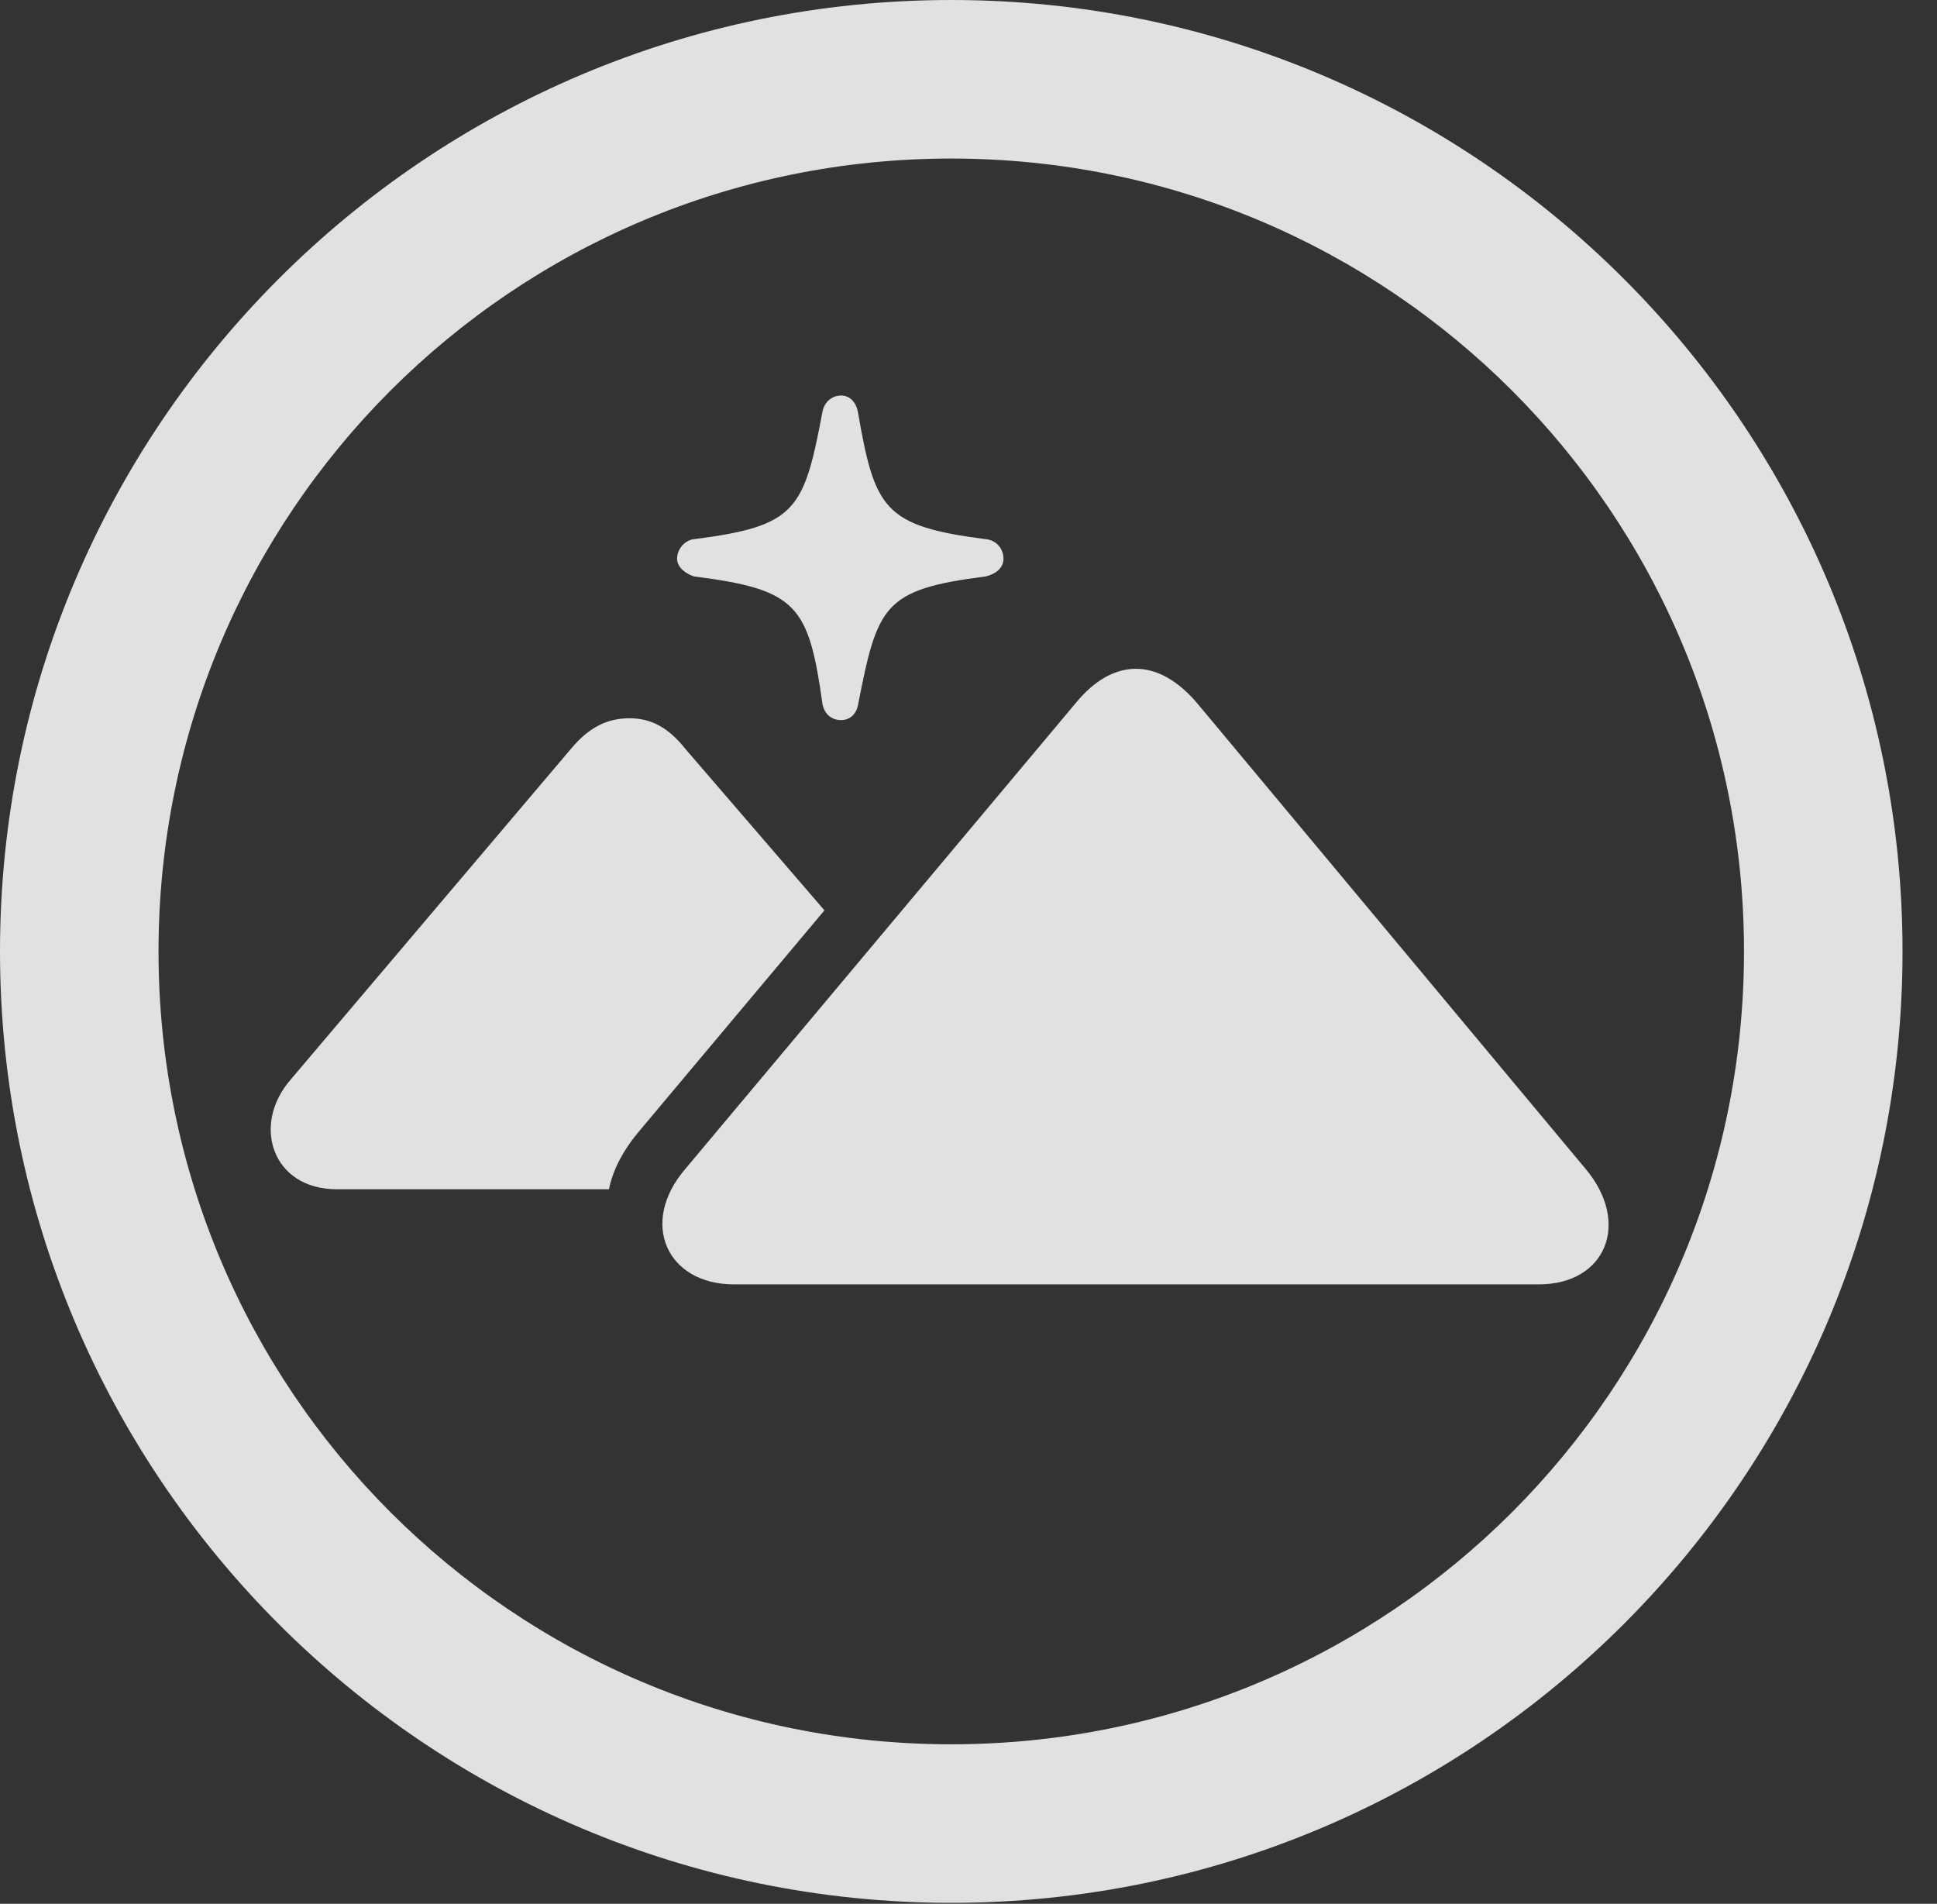 <?xml version="1.0" encoding="UTF-8"?>
<!--Generator: Apple Native CoreSVG 341-->
<!DOCTYPE svg
PUBLIC "-//W3C//DTD SVG 1.1//EN"
       "http://www.w3.org/Graphics/SVG/1.1/DTD/svg11.dtd">
<svg version="1.1" xmlns="http://www.w3.org/2000/svg" xmlns:xlink="http://www.w3.org/1999/xlink" viewBox="0 0 20.283 19.932">
 <rect x="0" y="0" width="20.283" height="19.932" fill="#333333" stroke="none"/>
 <g>
  <rect height="19.932" opacity="0" width="20.283" x="0" y="0"/>
  <path d="M9.961 19.922C15.459 19.922 19.922 15.459 19.922 9.961C19.922 4.463 15.459 0 9.961 0C4.463 0 0 4.463 0 9.961C0 15.459 4.463 19.922 9.961 19.922ZM9.961 18.262C5.371 18.262 1.66 14.551 1.66 9.961C1.66 5.371 5.371 1.66 9.961 1.66C14.551 1.66 18.262 5.371 18.262 9.961C18.262 14.551 14.551 18.262 9.961 18.262Z" fill="white" fill-opacity="0.85"/>
  <path d="M8.809 7.539C8.896 7.539 8.965 7.48 8.984 7.383C9.189 6.338 9.248 6.172 10.322 6.035C10.44 6.006 10.508 5.938 10.508 5.85C10.508 5.742 10.43 5.654 10.322 5.645C9.258 5.508 9.16 5.332 8.984 4.316C8.965 4.209 8.896 4.141 8.809 4.141C8.711 4.141 8.633 4.209 8.613 4.307C8.418 5.342 8.34 5.508 7.266 5.645C7.178 5.654 7.09 5.742 7.09 5.85C7.09 5.938 7.178 6.006 7.266 6.035C8.35 6.172 8.467 6.338 8.613 7.373C8.633 7.471 8.701 7.539 8.809 7.539ZM7.686 13.447L16.113 13.447C16.816 13.447 17.08 12.803 16.602 12.236L12.529 7.354C12.334 7.129 12.119 7.002 11.895 7.002C11.67 7.002 11.455 7.129 11.27 7.354L7.178 12.236C6.689 12.803 6.982 13.447 7.686 13.447ZM6.699 11.836L8.633 9.531L7.178 7.842C6.992 7.607 6.807 7.52 6.592 7.52C6.367 7.52 6.172 7.607 5.977 7.842L3.047 11.299C2.627 11.777 2.852 12.451 3.525 12.451L6.377 12.451C6.416 12.246 6.533 12.031 6.699 11.836Z" fill="white" fill-opacity="0.85"/>
 </g>
</svg>
